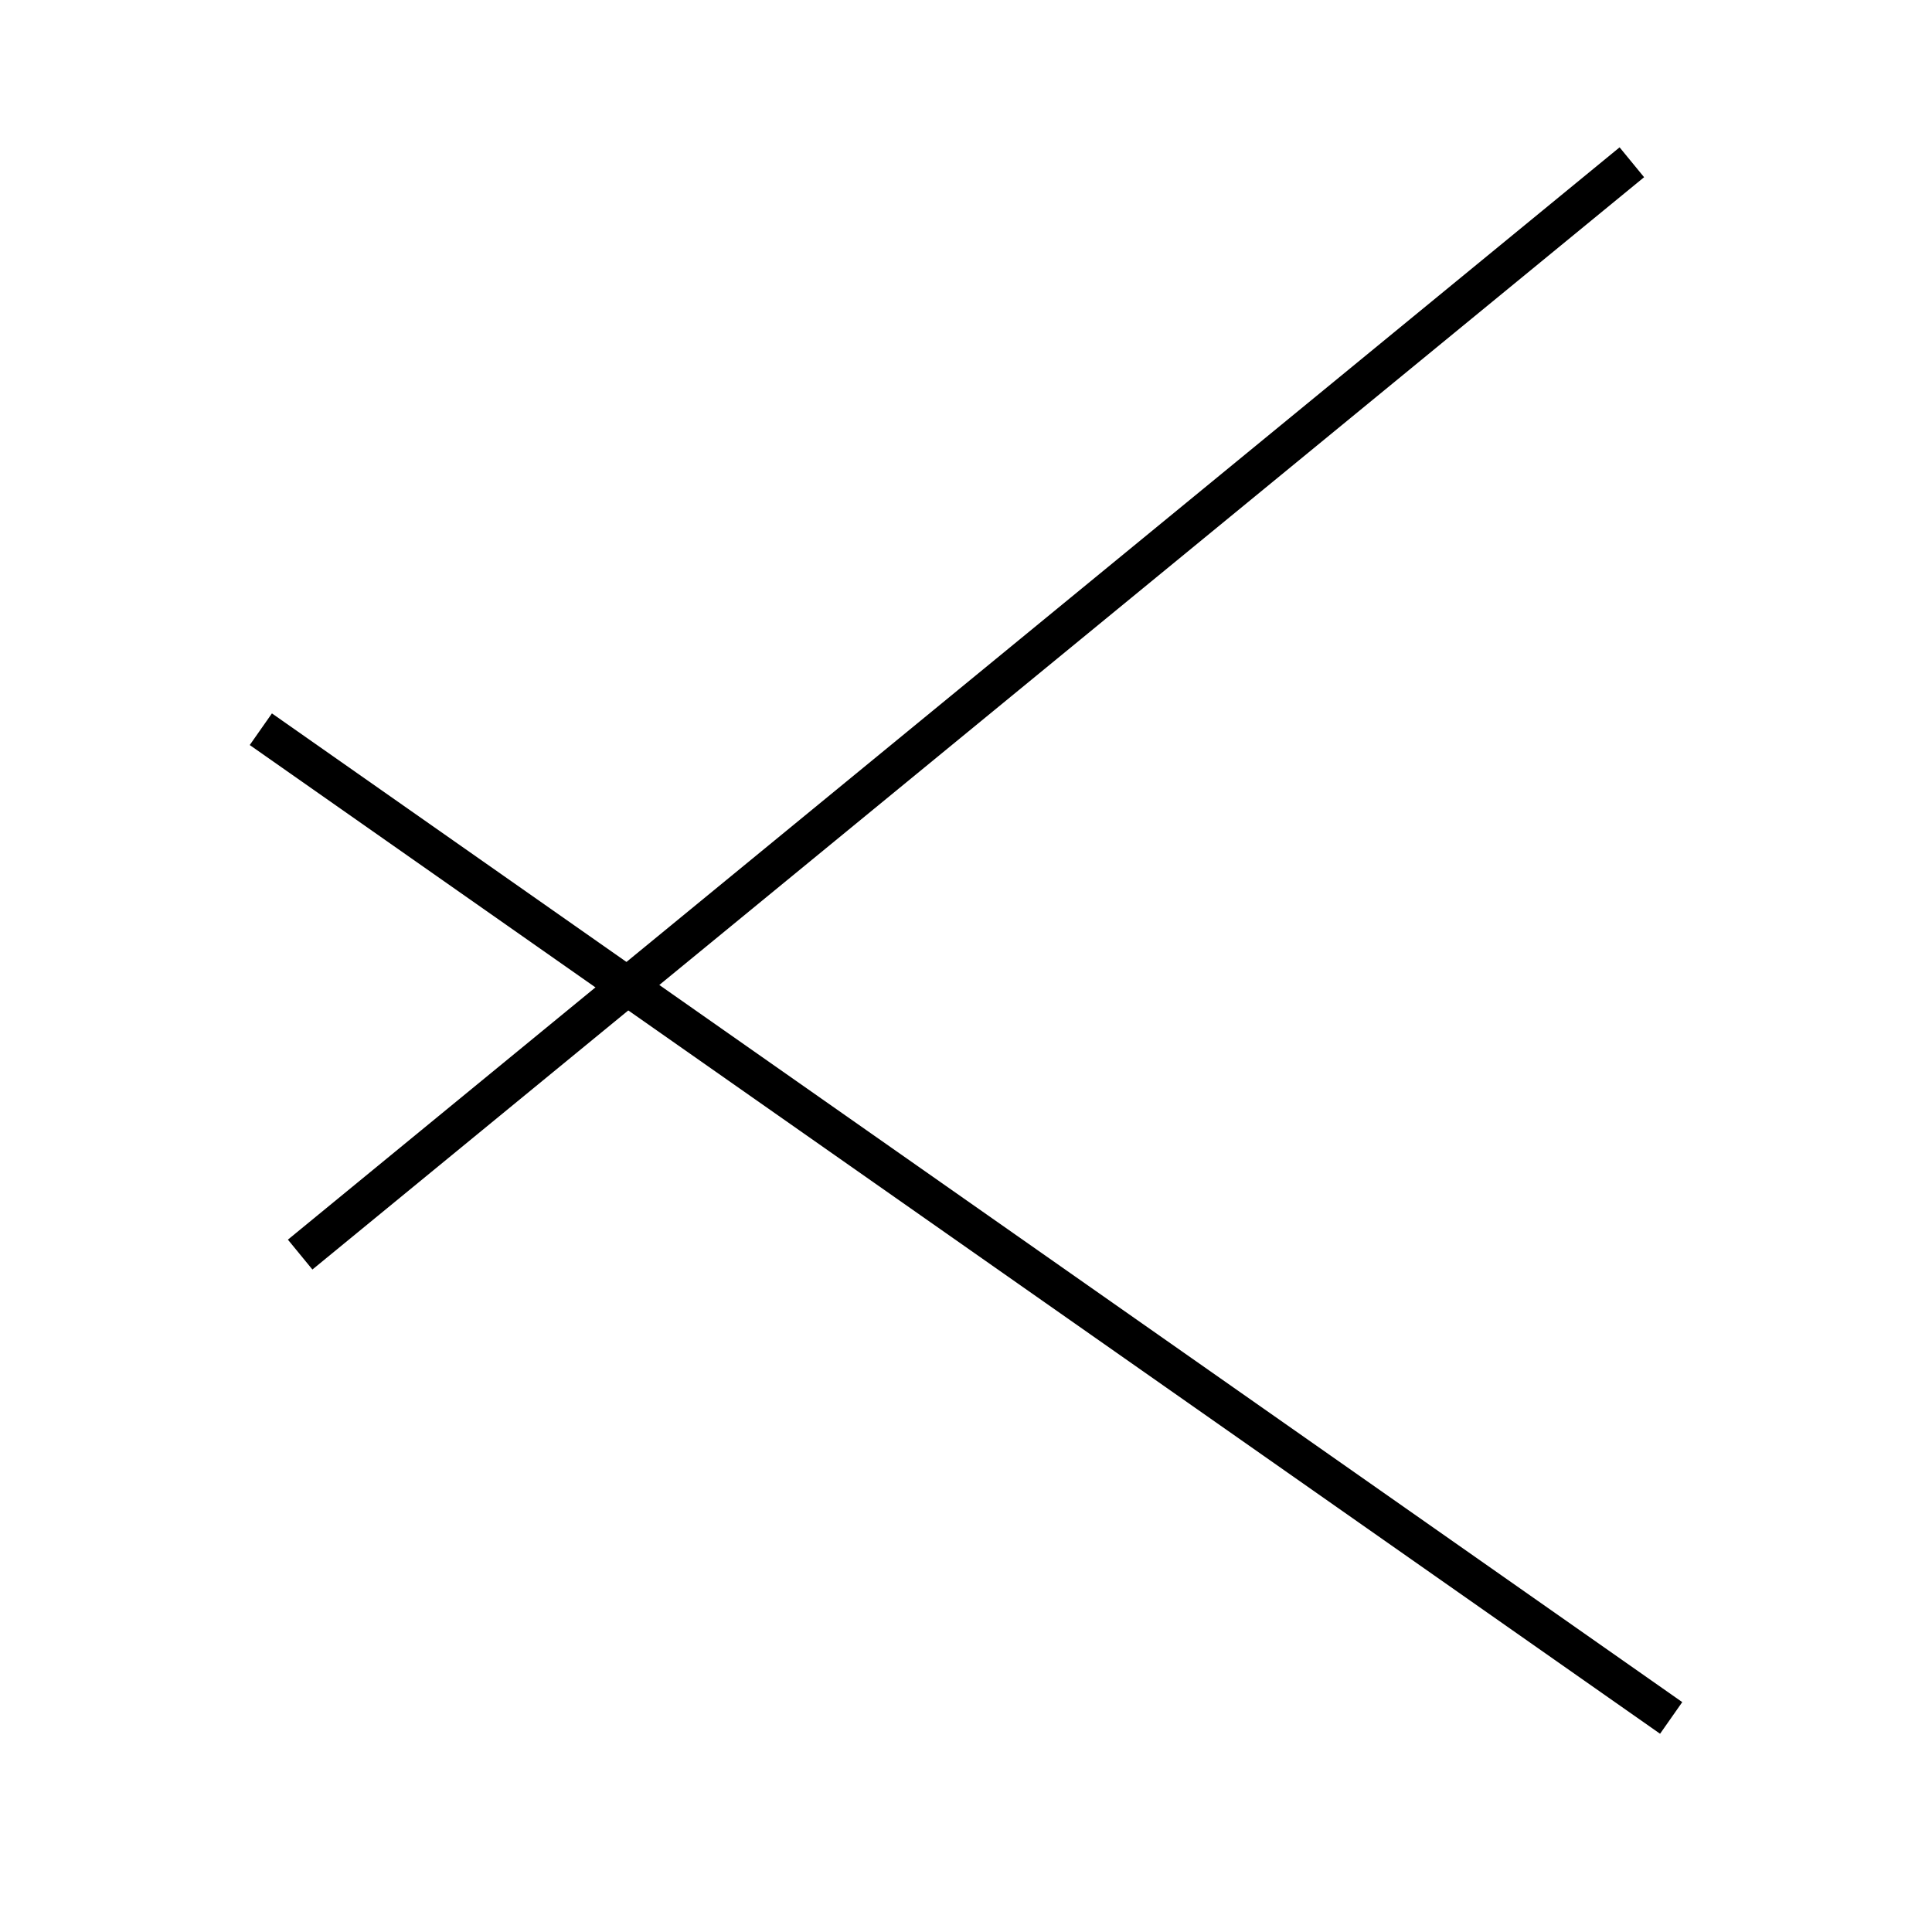 <!-- Este archivo es creado automaticamente por el generador de contenido del programa contornos version 1.1. Este elementos es el numero 746 de la serie actual-->
<svg xmlns="http://www.w3.org/2000/svg" height="100" width="100">
<line x1="13.501" y1="37.744" x2="86.499" y2="88.92" stroke-width="2" stroke="black" />
<line x1="15.536" y1="64.937" x2="84.464" y2="8.399" stroke-width="2" stroke="black" />
</svg>
